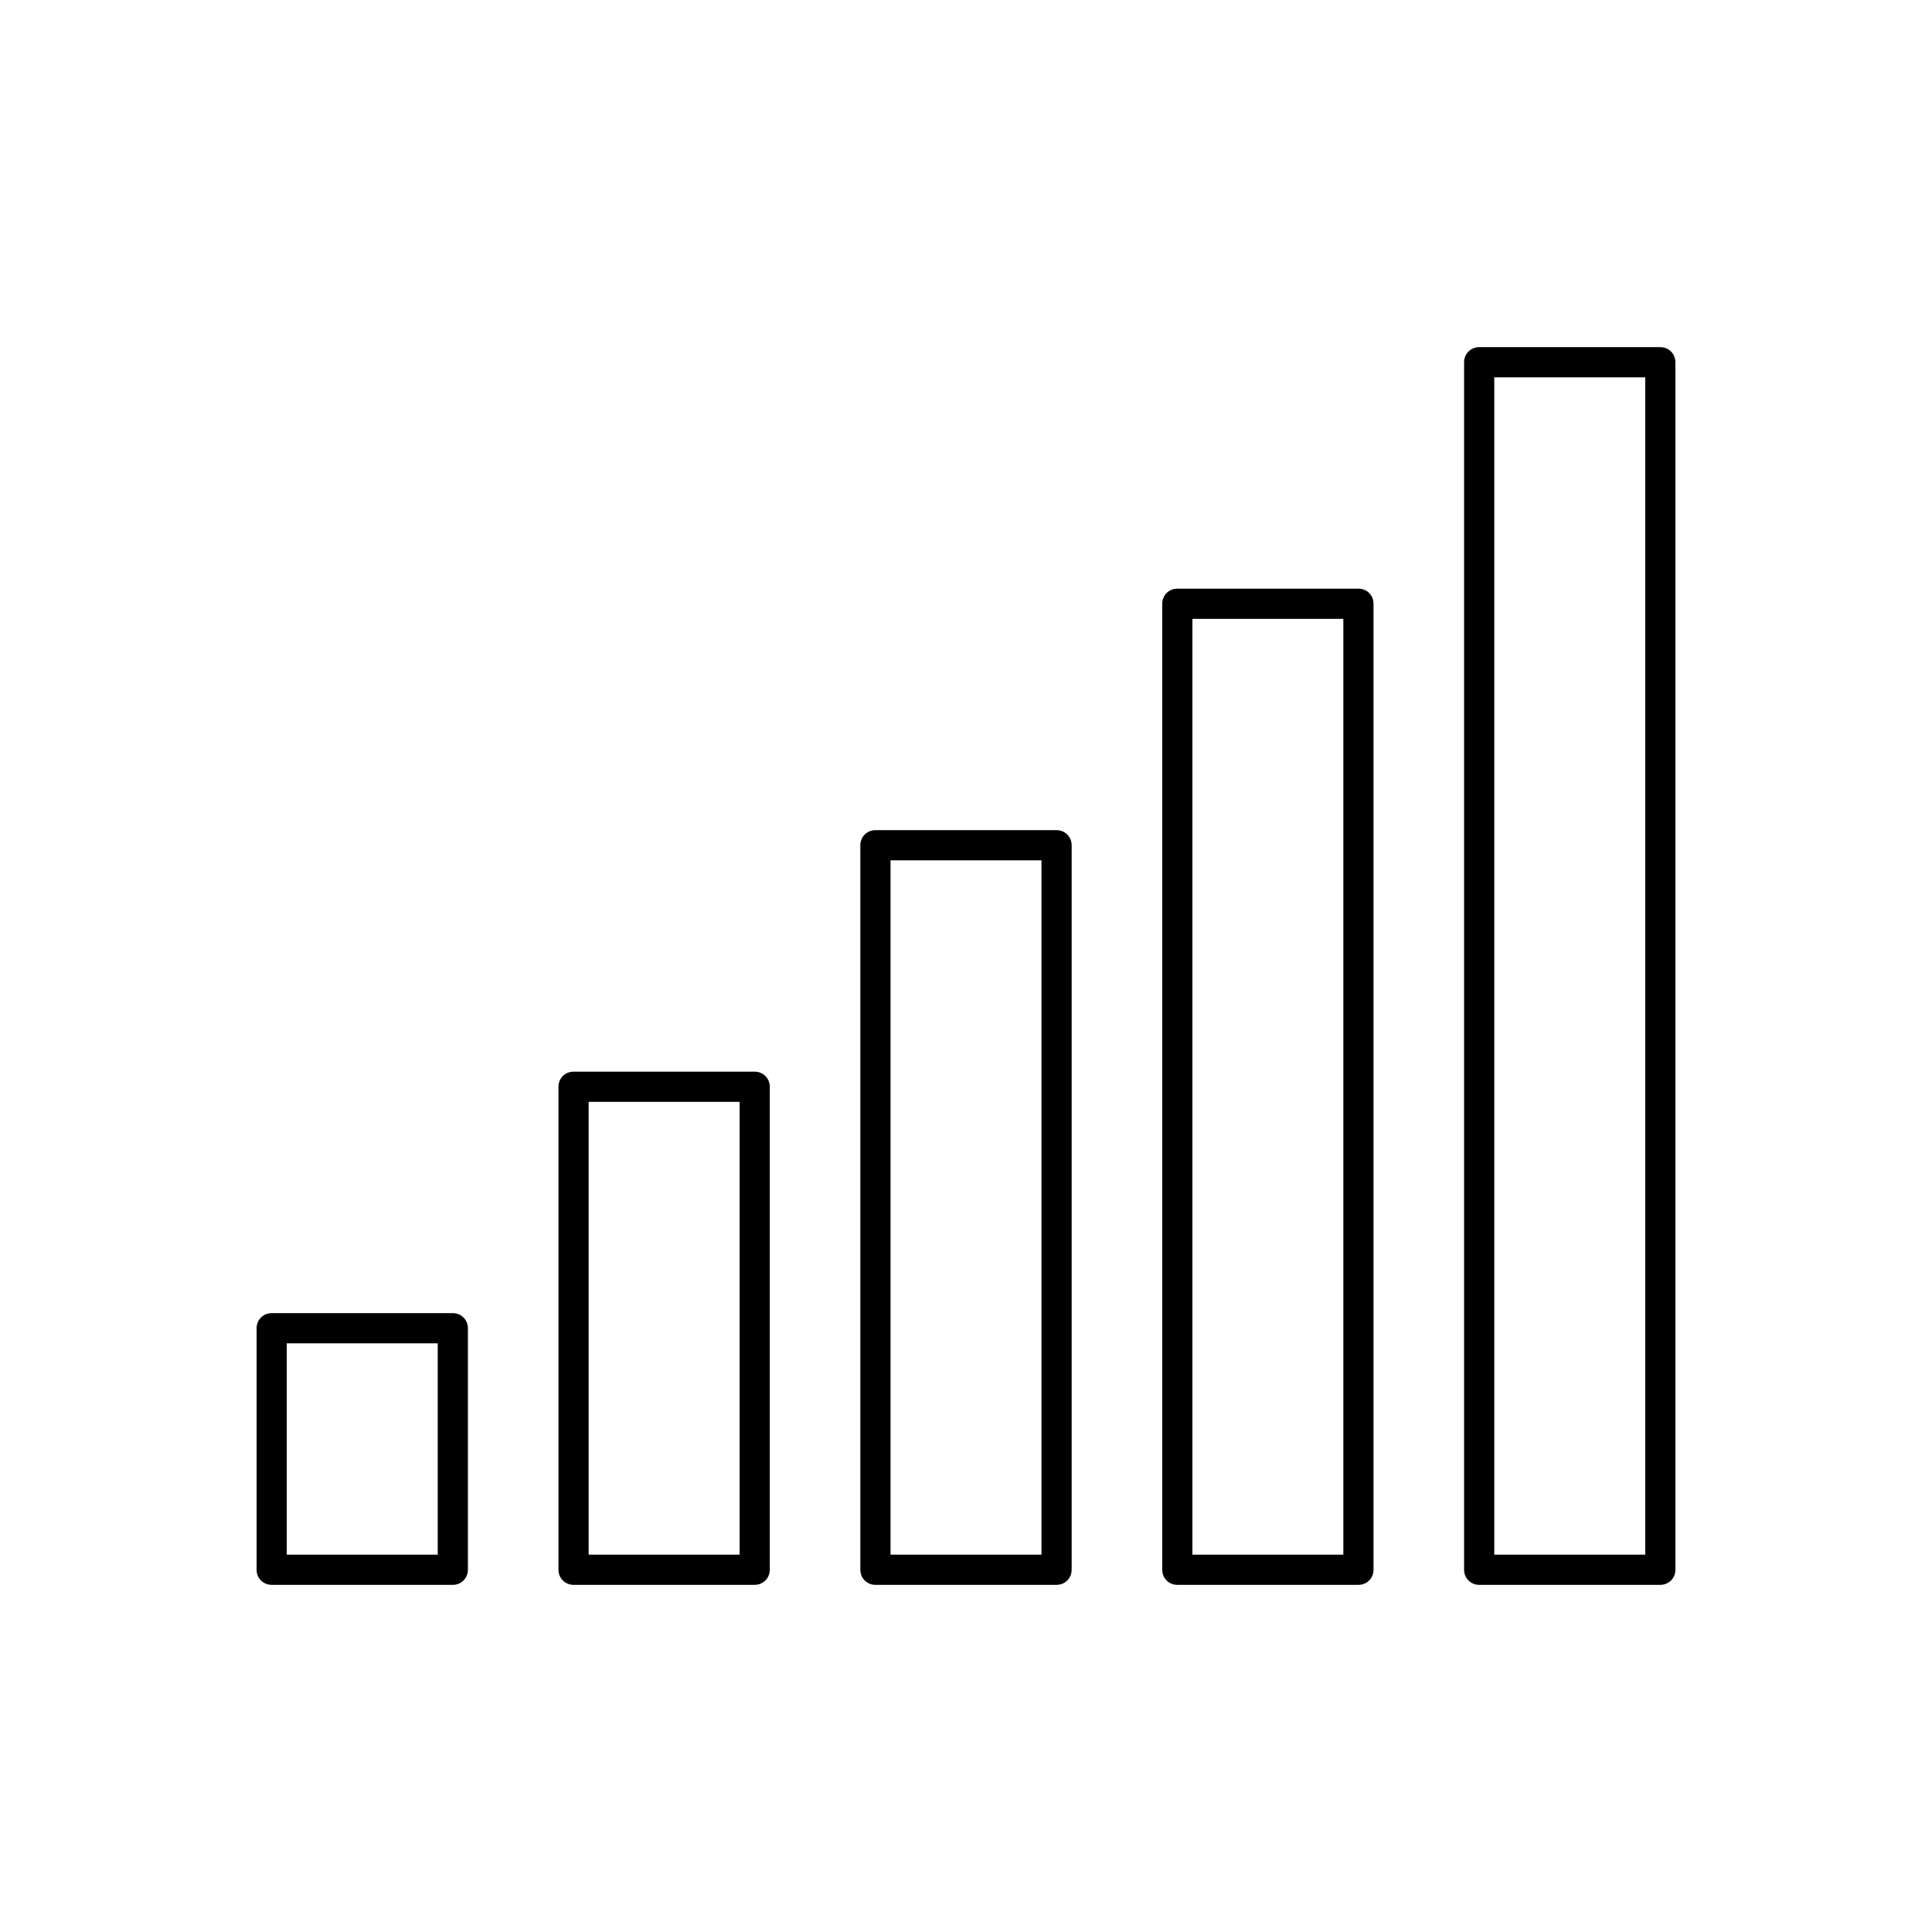 <svg id="Layer_1" enable-background="new 0 0 32 32" viewBox="0 0 32 32" xmlns="http://www.w3.org/2000/svg"><g><path d="m7.5 21.75h-3c-.14 0-.25.11-.25.25v4c0 .14.11.25.25.25h3c.14 0 .25-.11.25-.25v-4c0-.14-.11-.25-.25-.25zm-.25 4h-2.5v-3.5h2.5z"/><path d="m12.5 17.75h-3c-.14 0-.25.11-.25.25v8c0 .14.11.25.25.25h3c.14 0 .25-.11.25-.25v-8c0-.14-.11-.25-.25-.25zm-.25 8h-2.5v-7.5h2.5z"/><path d="m17.5 13.75h-3c-.14 0-.25.11-.25.25v12c0 .14.11.25.25.25h3c.14 0 .25-.11.25-.25v-12c0-.14-.11-.25-.25-.25zm-.25 12h-2.5v-11.5h2.5z"/><path d="m22.5 9.75h-3c-.14 0-.25.11-.25.25v16c0 .14.11.25.25.25h3c.14 0 .25-.11.25-.25v-16c0-.14-.11-.25-.25-.25zm-.25 16h-2.5v-15.5h2.5z"/><path d="m27.5 5.75h-3c-.14 0-.25.11-.25.25v20c0 .14.11.25.25.25h3c.14 0 .25-.11.25-.25v-20c0-.14-.11-.25-.25-.25zm-.25 20h-2.5v-19.5h2.5z"/></g></svg>